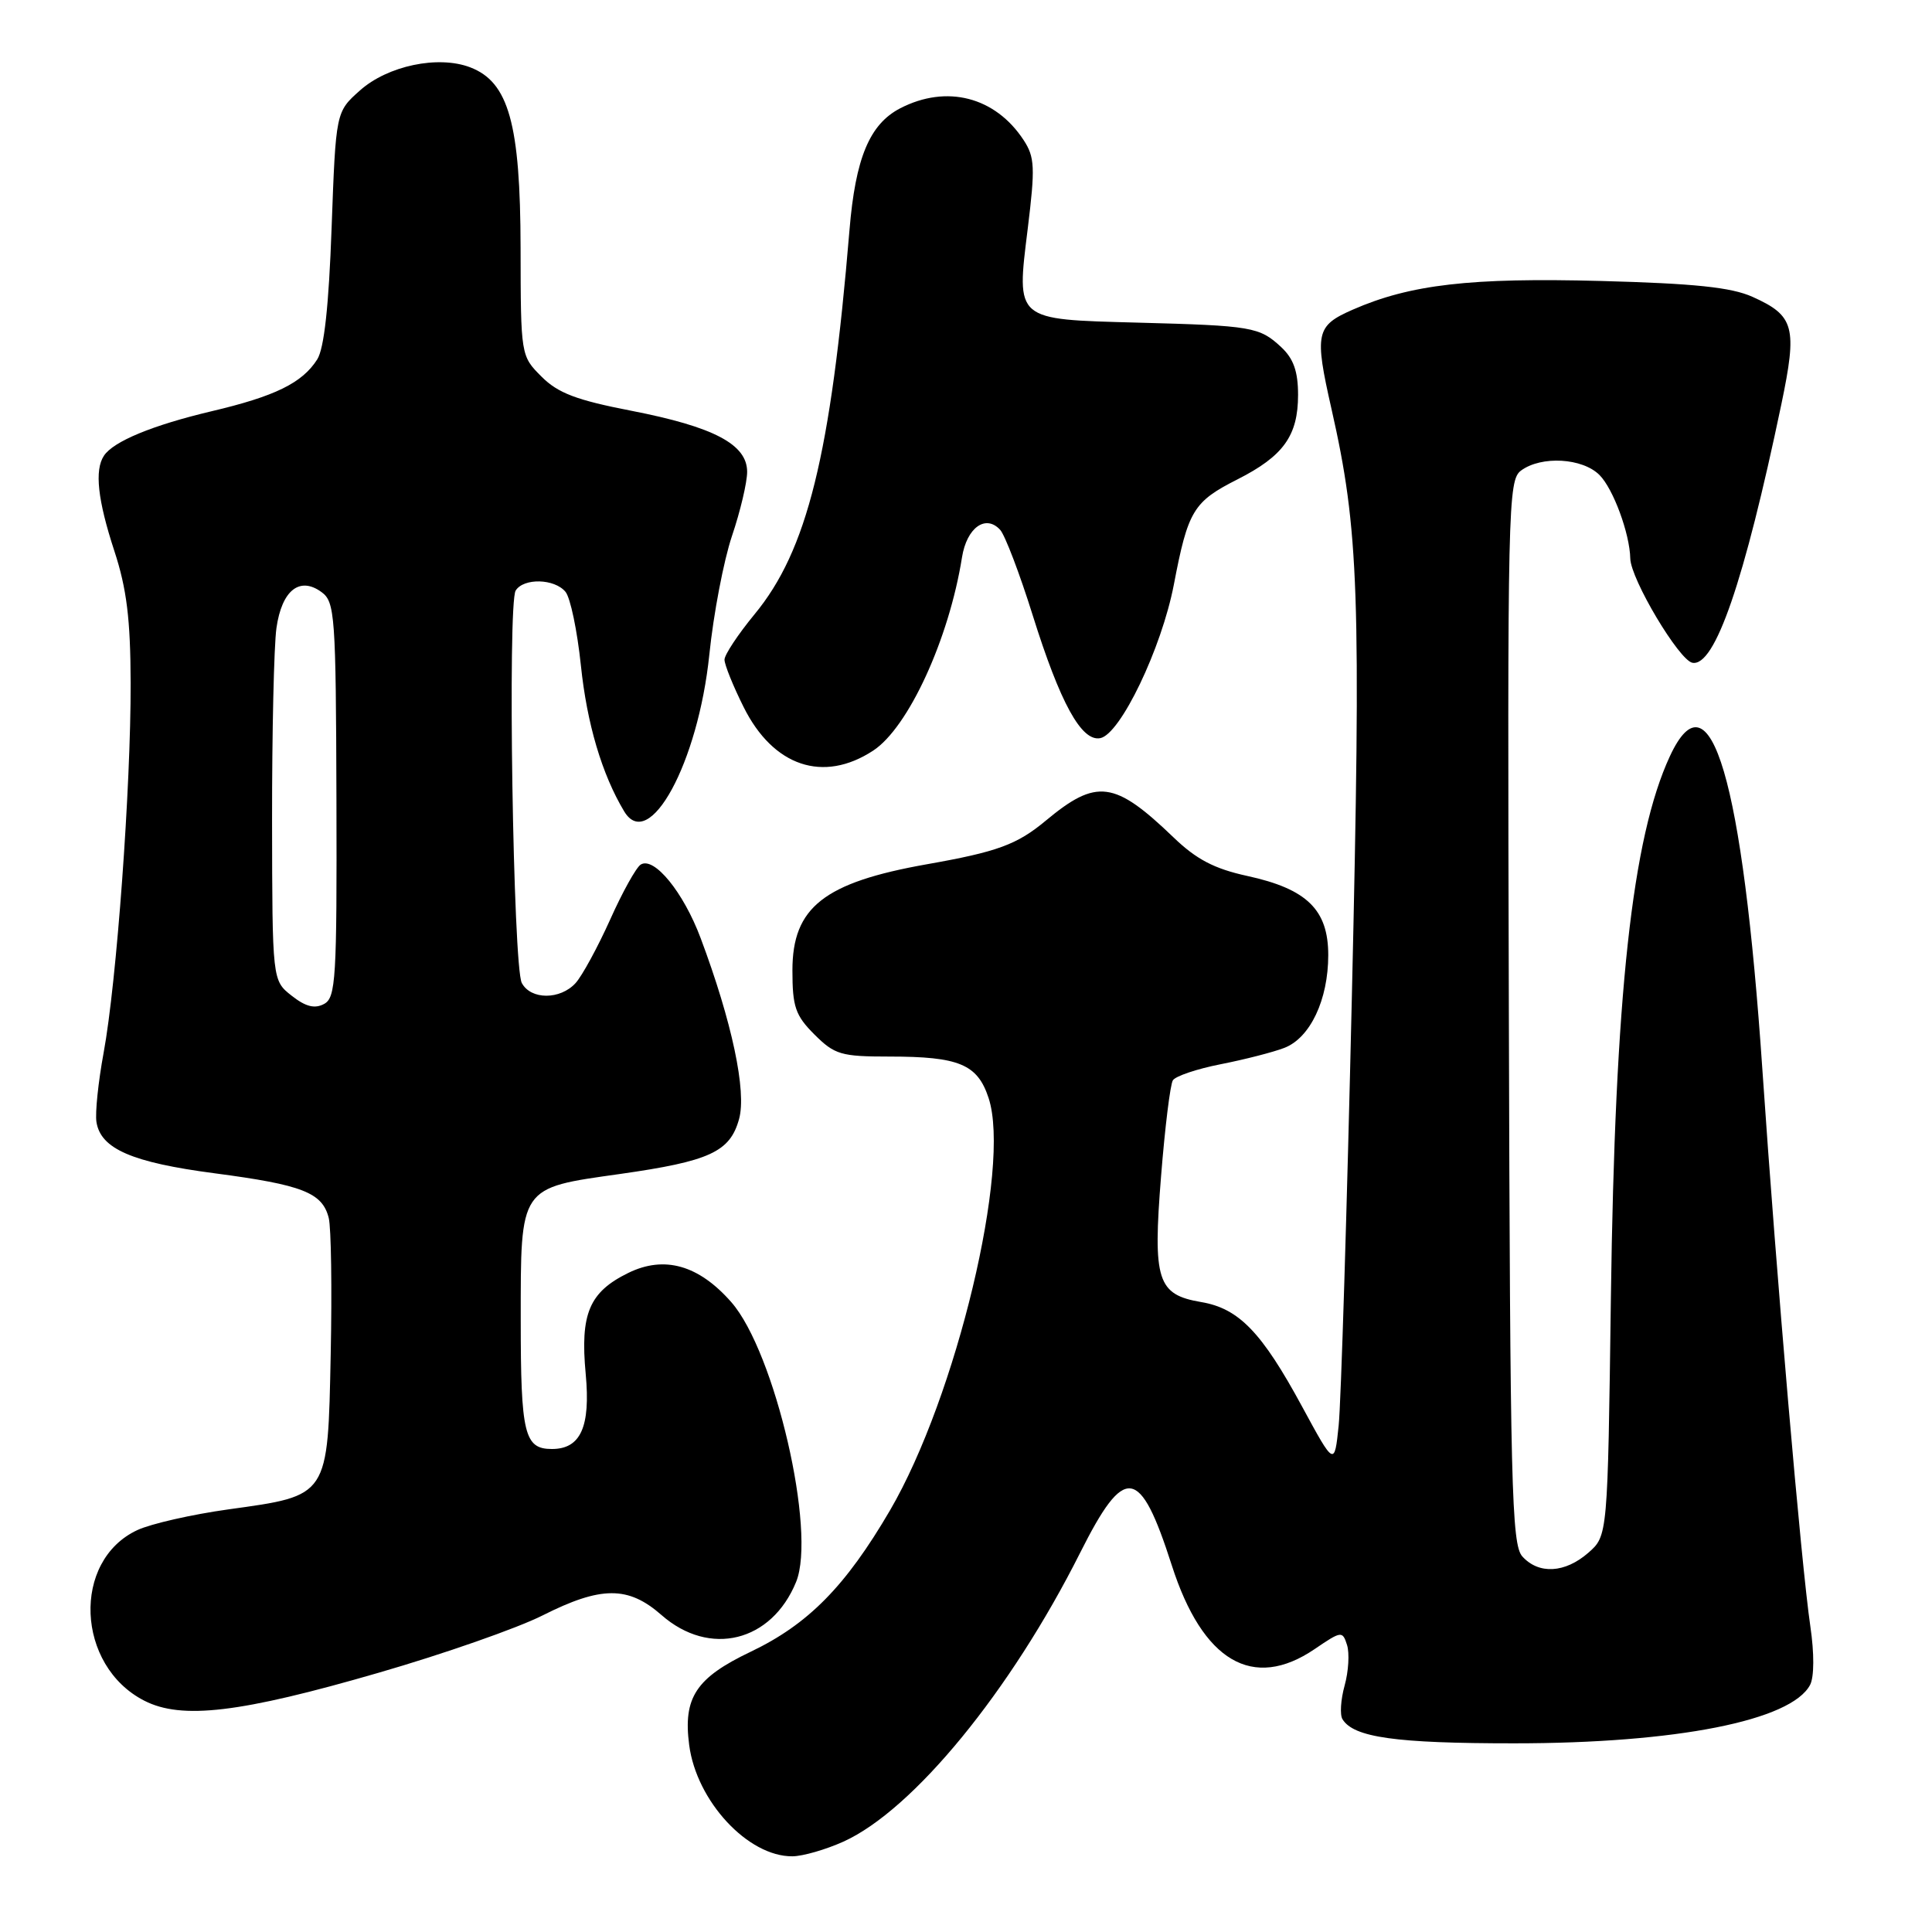 <?xml version="1.0" encoding="UTF-8" standalone="no"?>
<!DOCTYPE svg PUBLIC "-//W3C//DTD SVG 1.1//EN" "http://www.w3.org/Graphics/SVG/1.1/DTD/svg11.dtd" >
<svg xmlns="http://www.w3.org/2000/svg" xmlns:xlink="http://www.w3.org/1999/xlink" version="1.1" viewBox="0 0 256 256">
 <g >
 <path fill="currentColor"
d=" M 111.77 244.02 C 121.01 239.83 133.91 224.08 143.12 205.76 C 149.04 193.98 151.04 194.25 155.26 207.39 C 159.35 220.15 166.02 224.07 174.20 218.51 C 177.74 216.10 177.89 216.08 178.49 217.97 C 178.83 219.05 178.69 221.47 178.17 223.34 C 177.65 225.22 177.52 227.23 177.89 227.81 C 179.37 230.22 184.92 231.00 200.61 231.00 C 222.12 231.00 237.36 227.99 239.85 223.25 C 240.39 222.21 240.41 219.08 239.88 215.50 C 238.67 207.26 235.39 169.21 233.53 141.81 C 230.91 103.26 226.62 88.68 221.27 100.20 C 216.26 111.00 213.99 131.85 213.45 172.00 C 213.03 203.50 213.03 203.50 210.46 205.75 C 207.37 208.45 203.89 208.64 201.72 206.24 C 200.29 204.67 200.10 196.92 199.93 134.07 C 199.74 66.93 199.81 63.61 201.56 62.34 C 204.25 60.37 209.68 60.68 211.94 62.94 C 213.76 64.76 215.95 70.69 216.02 74.00 C 216.08 76.75 222.48 87.48 224.25 87.82 C 227.23 88.38 231.11 77.10 236.03 53.61 C 238.18 43.33 237.78 41.83 232.21 39.33 C 229.40 38.07 224.52 37.56 212.12 37.23 C 194.86 36.77 186.87 37.69 179.25 41.03 C 174.36 43.17 174.15 44.14 176.43 54.19 C 180.07 70.25 180.36 78.64 179.13 132.00 C 178.48 160.32 177.69 185.93 177.38 188.89 C 176.82 194.28 176.82 194.28 172.54 186.39 C 167.19 176.51 164.15 173.37 159.16 172.53 C 153.34 171.54 152.74 169.68 153.85 155.82 C 154.36 149.41 155.06 143.71 155.41 143.15 C 155.75 142.59 158.61 141.63 161.77 141.01 C 164.92 140.39 168.71 139.42 170.18 138.85 C 173.61 137.53 176.00 132.47 176.00 126.55 C 176.00 120.55 173.18 117.79 165.28 116.07 C 160.91 115.12 158.52 113.87 155.50 110.96 C 147.67 103.44 145.31 103.13 138.56 108.75 C 134.75 111.92 132.16 112.87 122.81 114.52 C 109.17 116.94 105.00 120.23 105.00 128.58 C 105.00 133.41 105.39 134.55 107.92 137.08 C 110.60 139.75 111.44 140.00 117.86 140.00 C 127.09 140.00 129.52 141.02 130.99 145.48 C 134.01 154.61 126.72 185.07 117.93 200.13 C 112.05 210.19 107.09 215.23 99.46 218.87 C 92.21 222.33 90.50 224.94 91.32 231.22 C 92.29 238.66 99.11 246.02 105.00 245.97 C 106.38 245.96 109.42 245.08 111.77 244.02 Z  M 50.16 221.65 C 58.78 219.16 68.55 215.74 71.88 214.06 C 79.65 210.14 83.24 210.13 87.65 214.00 C 94.03 219.60 102.24 217.57 105.49 209.61 C 108.20 202.95 102.68 179.13 96.90 172.54 C 92.58 167.62 88.03 166.33 83.25 168.67 C 78.07 171.21 76.86 174.08 77.61 182.07 C 78.26 189.07 76.94 192.00 73.13 192.00 C 69.48 192.00 69.00 190.02 69.00 174.95 C 69.00 157.09 68.76 157.45 82.14 155.56 C 94.05 153.87 96.73 152.63 97.93 148.28 C 98.95 144.61 96.99 135.38 92.84 124.31 C 90.57 118.24 86.68 113.46 84.90 114.56 C 84.30 114.93 82.47 118.22 80.84 121.87 C 79.20 125.51 77.15 129.28 76.28 130.25 C 74.24 132.50 70.34 132.50 69.14 130.25 C 67.99 128.09 67.24 79.98 68.33 78.25 C 69.39 76.56 73.48 76.66 74.93 78.42 C 75.58 79.20 76.49 83.58 76.97 88.17 C 77.77 95.87 79.75 102.58 82.70 107.50 C 86.01 113.04 92.51 101.08 93.99 86.74 C 94.54 81.37 95.89 74.29 96.99 71.02 C 98.10 67.74 99.00 63.92 99.00 62.52 C 99.00 58.88 94.59 56.56 83.66 54.43 C 76.39 53.02 73.93 52.09 71.75 49.90 C 69.01 47.16 69.00 47.11 68.98 32.83 C 68.95 16.40 67.41 10.87 62.30 8.92 C 58.06 7.30 51.36 8.71 47.69 11.99 C 44.50 14.83 44.50 14.83 43.94 30.17 C 43.57 40.55 42.95 46.19 42.03 47.63 C 40.04 50.75 36.45 52.51 28.00 54.50 C 20.20 56.35 15.02 58.49 13.77 60.39 C 12.51 62.29 12.94 66.25 15.15 73.00 C 16.79 78.00 17.29 82.05 17.31 90.50 C 17.35 104.23 15.45 130.22 13.73 139.50 C 13.02 143.35 12.59 147.48 12.78 148.67 C 13.34 152.23 17.49 154.03 28.46 155.47 C 40.09 157.00 42.72 158.03 43.56 161.39 C 43.88 162.67 44.00 170.79 43.82 179.45 C 43.43 198.43 43.62 198.15 30.27 200.00 C 25.45 200.67 20.02 201.90 18.21 202.74 C 9.50 206.78 10.06 220.72 19.12 225.35 C 24.08 227.89 31.83 226.97 50.16 221.65 Z  M 115.70 99.46 C 120.36 96.41 125.75 84.67 127.47 73.85 C 128.10 69.91 130.61 68.11 132.53 70.21 C 133.17 70.92 135.11 76.00 136.83 81.50 C 140.48 93.15 143.29 98.28 145.78 97.81 C 148.45 97.32 153.92 85.90 155.54 77.47 C 157.42 67.64 158.12 66.48 163.97 63.52 C 170.07 60.43 172.00 57.73 172.00 52.32 C 172.00 49.22 171.40 47.52 169.77 46.00 C 166.89 43.32 165.93 43.15 150.74 42.75 C 134.41 42.31 134.67 42.54 136.18 30.30 C 137.18 22.18 137.11 20.82 135.64 18.57 C 131.88 12.83 125.44 11.17 119.28 14.35 C 115.22 16.46 113.35 20.94 112.56 30.50 C 110.08 60.32 106.96 72.96 99.97 81.41 C 97.79 84.06 96.00 86.76 96.00 87.41 C 96.00 88.07 97.14 90.90 98.54 93.70 C 102.46 101.56 109.09 103.79 115.70 99.46 Z  M 38.65 131.94 C 36.08 129.92 36.08 129.92 36.05 108.71 C 36.04 97.04 36.30 85.57 36.63 83.22 C 37.34 78.22 39.71 76.33 42.61 78.46 C 44.38 79.75 44.51 81.56 44.58 105.98 C 44.65 129.73 44.50 132.20 42.94 133.03 C 41.70 133.70 40.49 133.39 38.65 131.94 Z "/>
</g>
</svg>